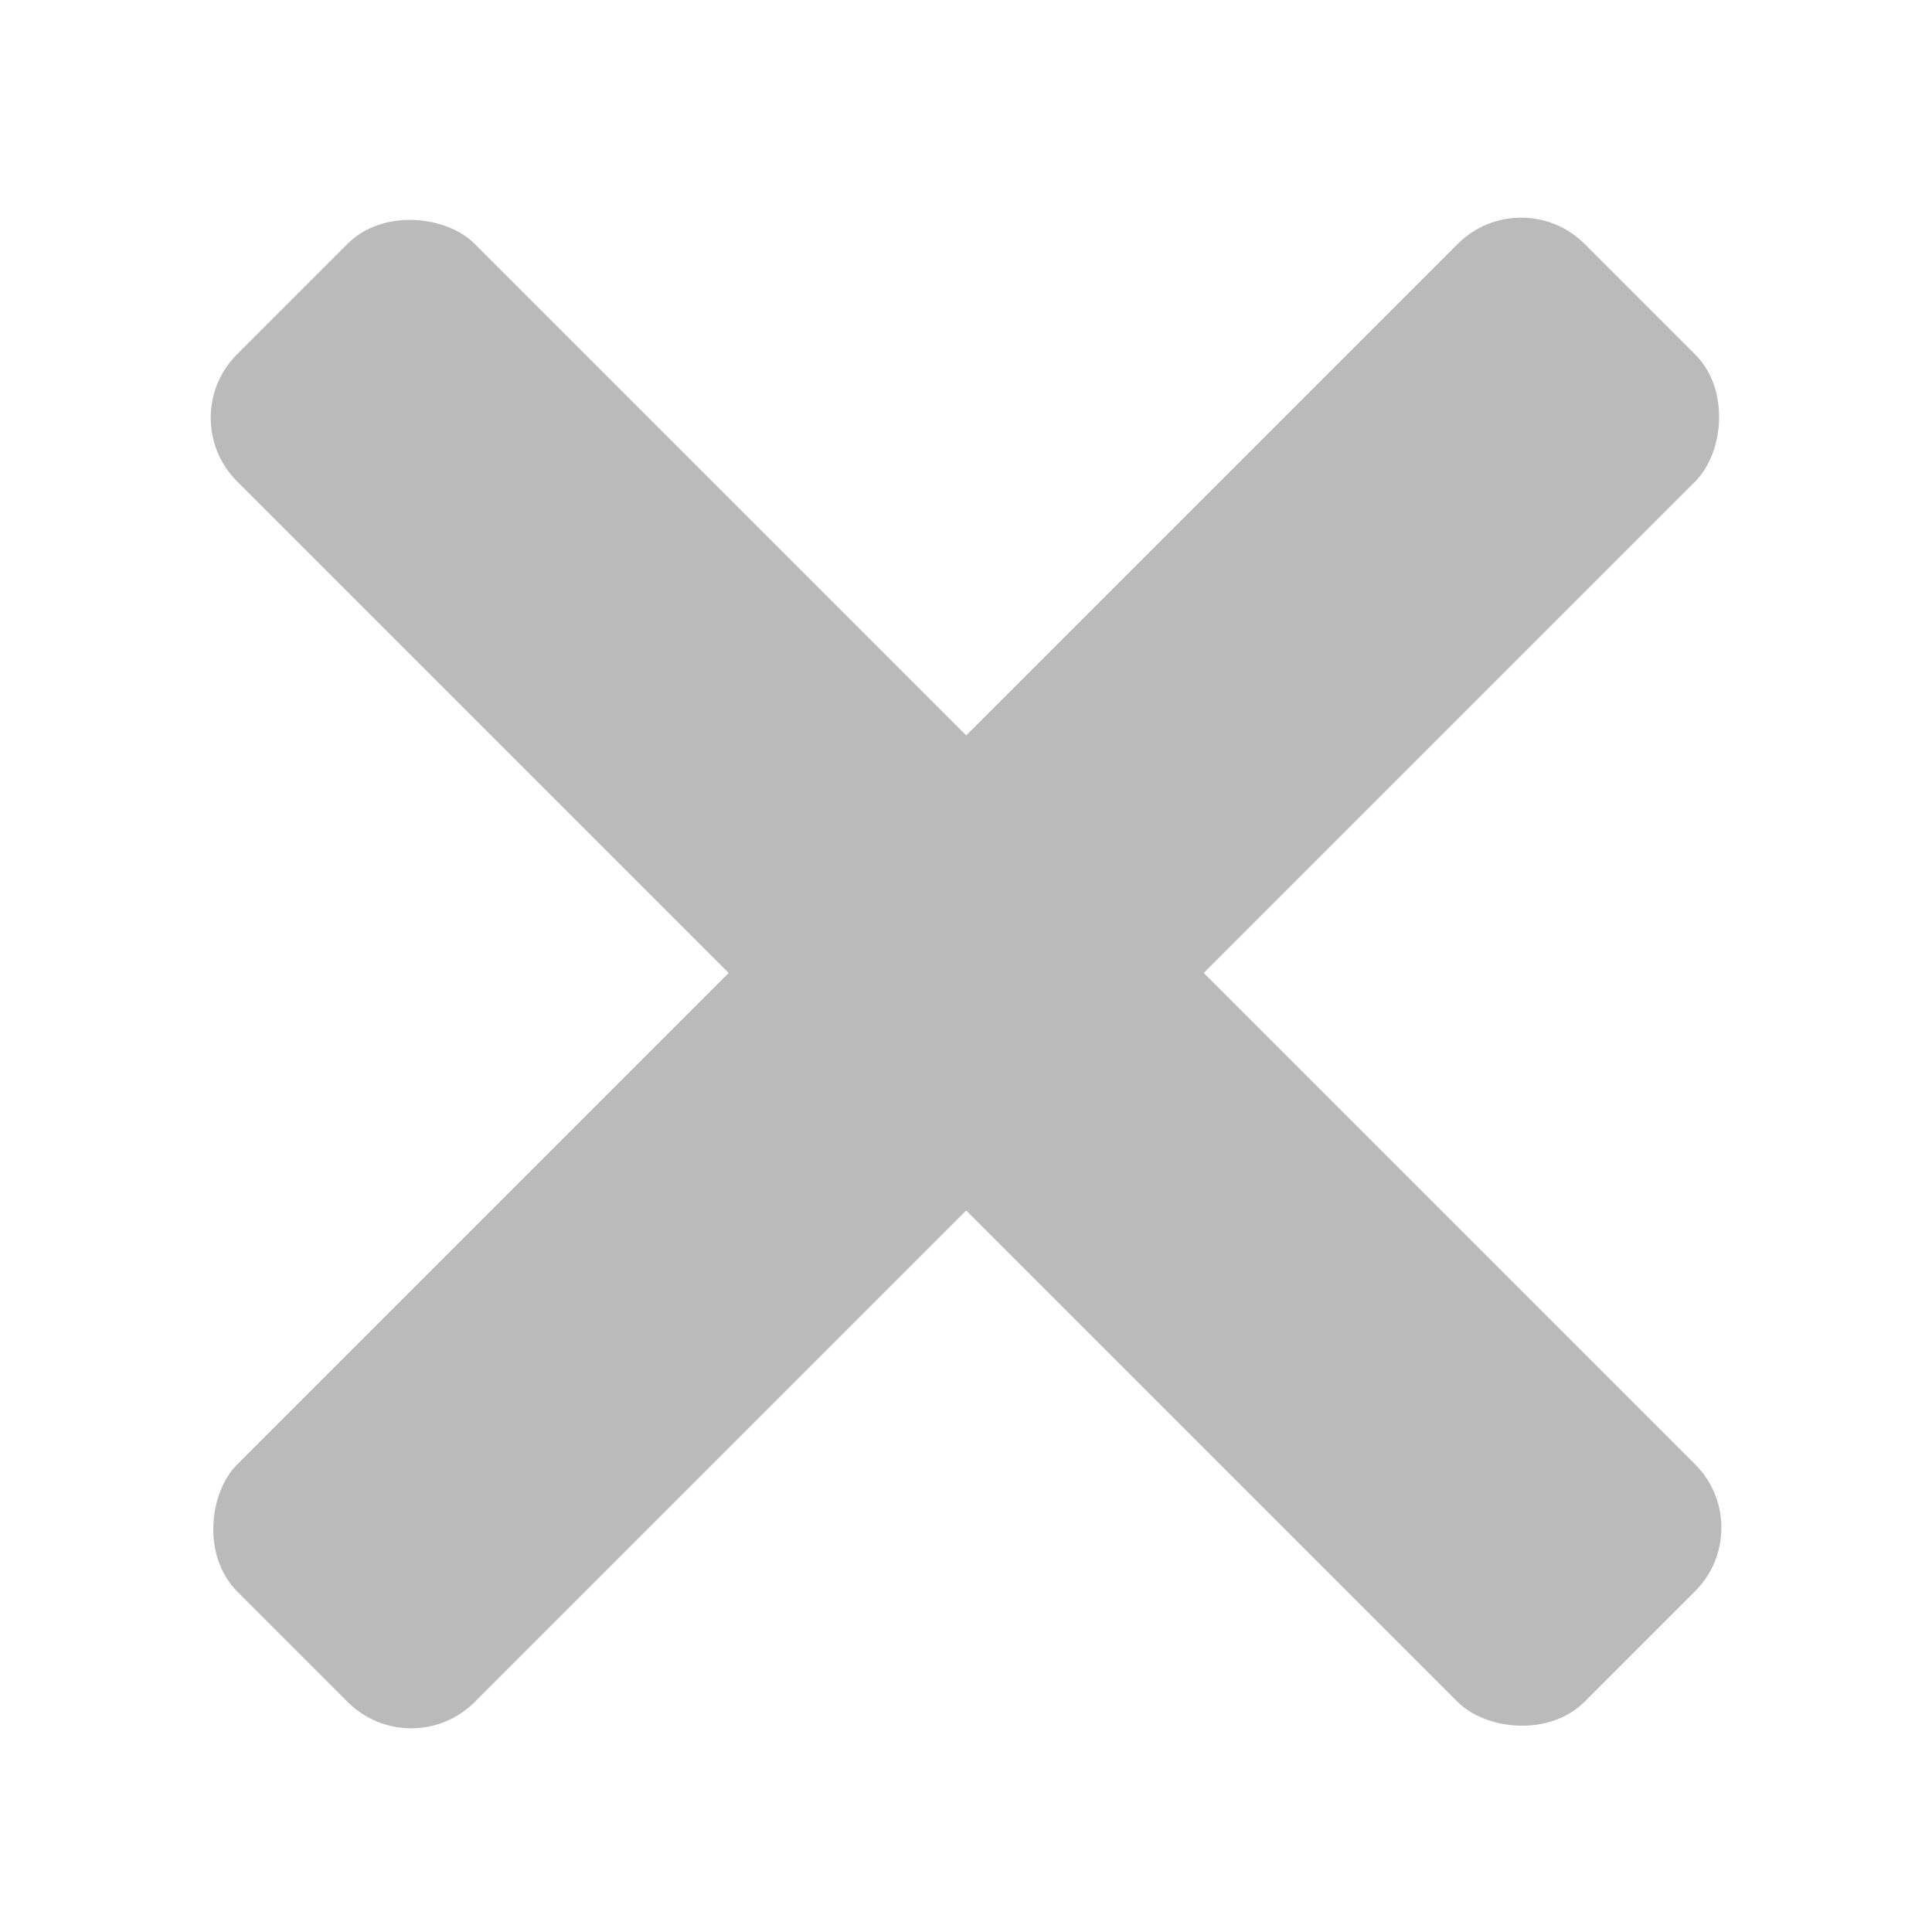 <svg viewBox="0 0 50 50" xmlns="http://www.w3.org/2000/svg"><g transform="translate(-2.245 -1093.142) scale(1.09)" fill="#bababa"><rect transform="rotate(-45)" x="-711.79" y="720.53" width="7.976" height="45.245" ry="2.131"/><rect transform="rotate(45)" x="739.17" y="685.18" width="7.976" height="45.245" ry="2.131"/></g></svg>